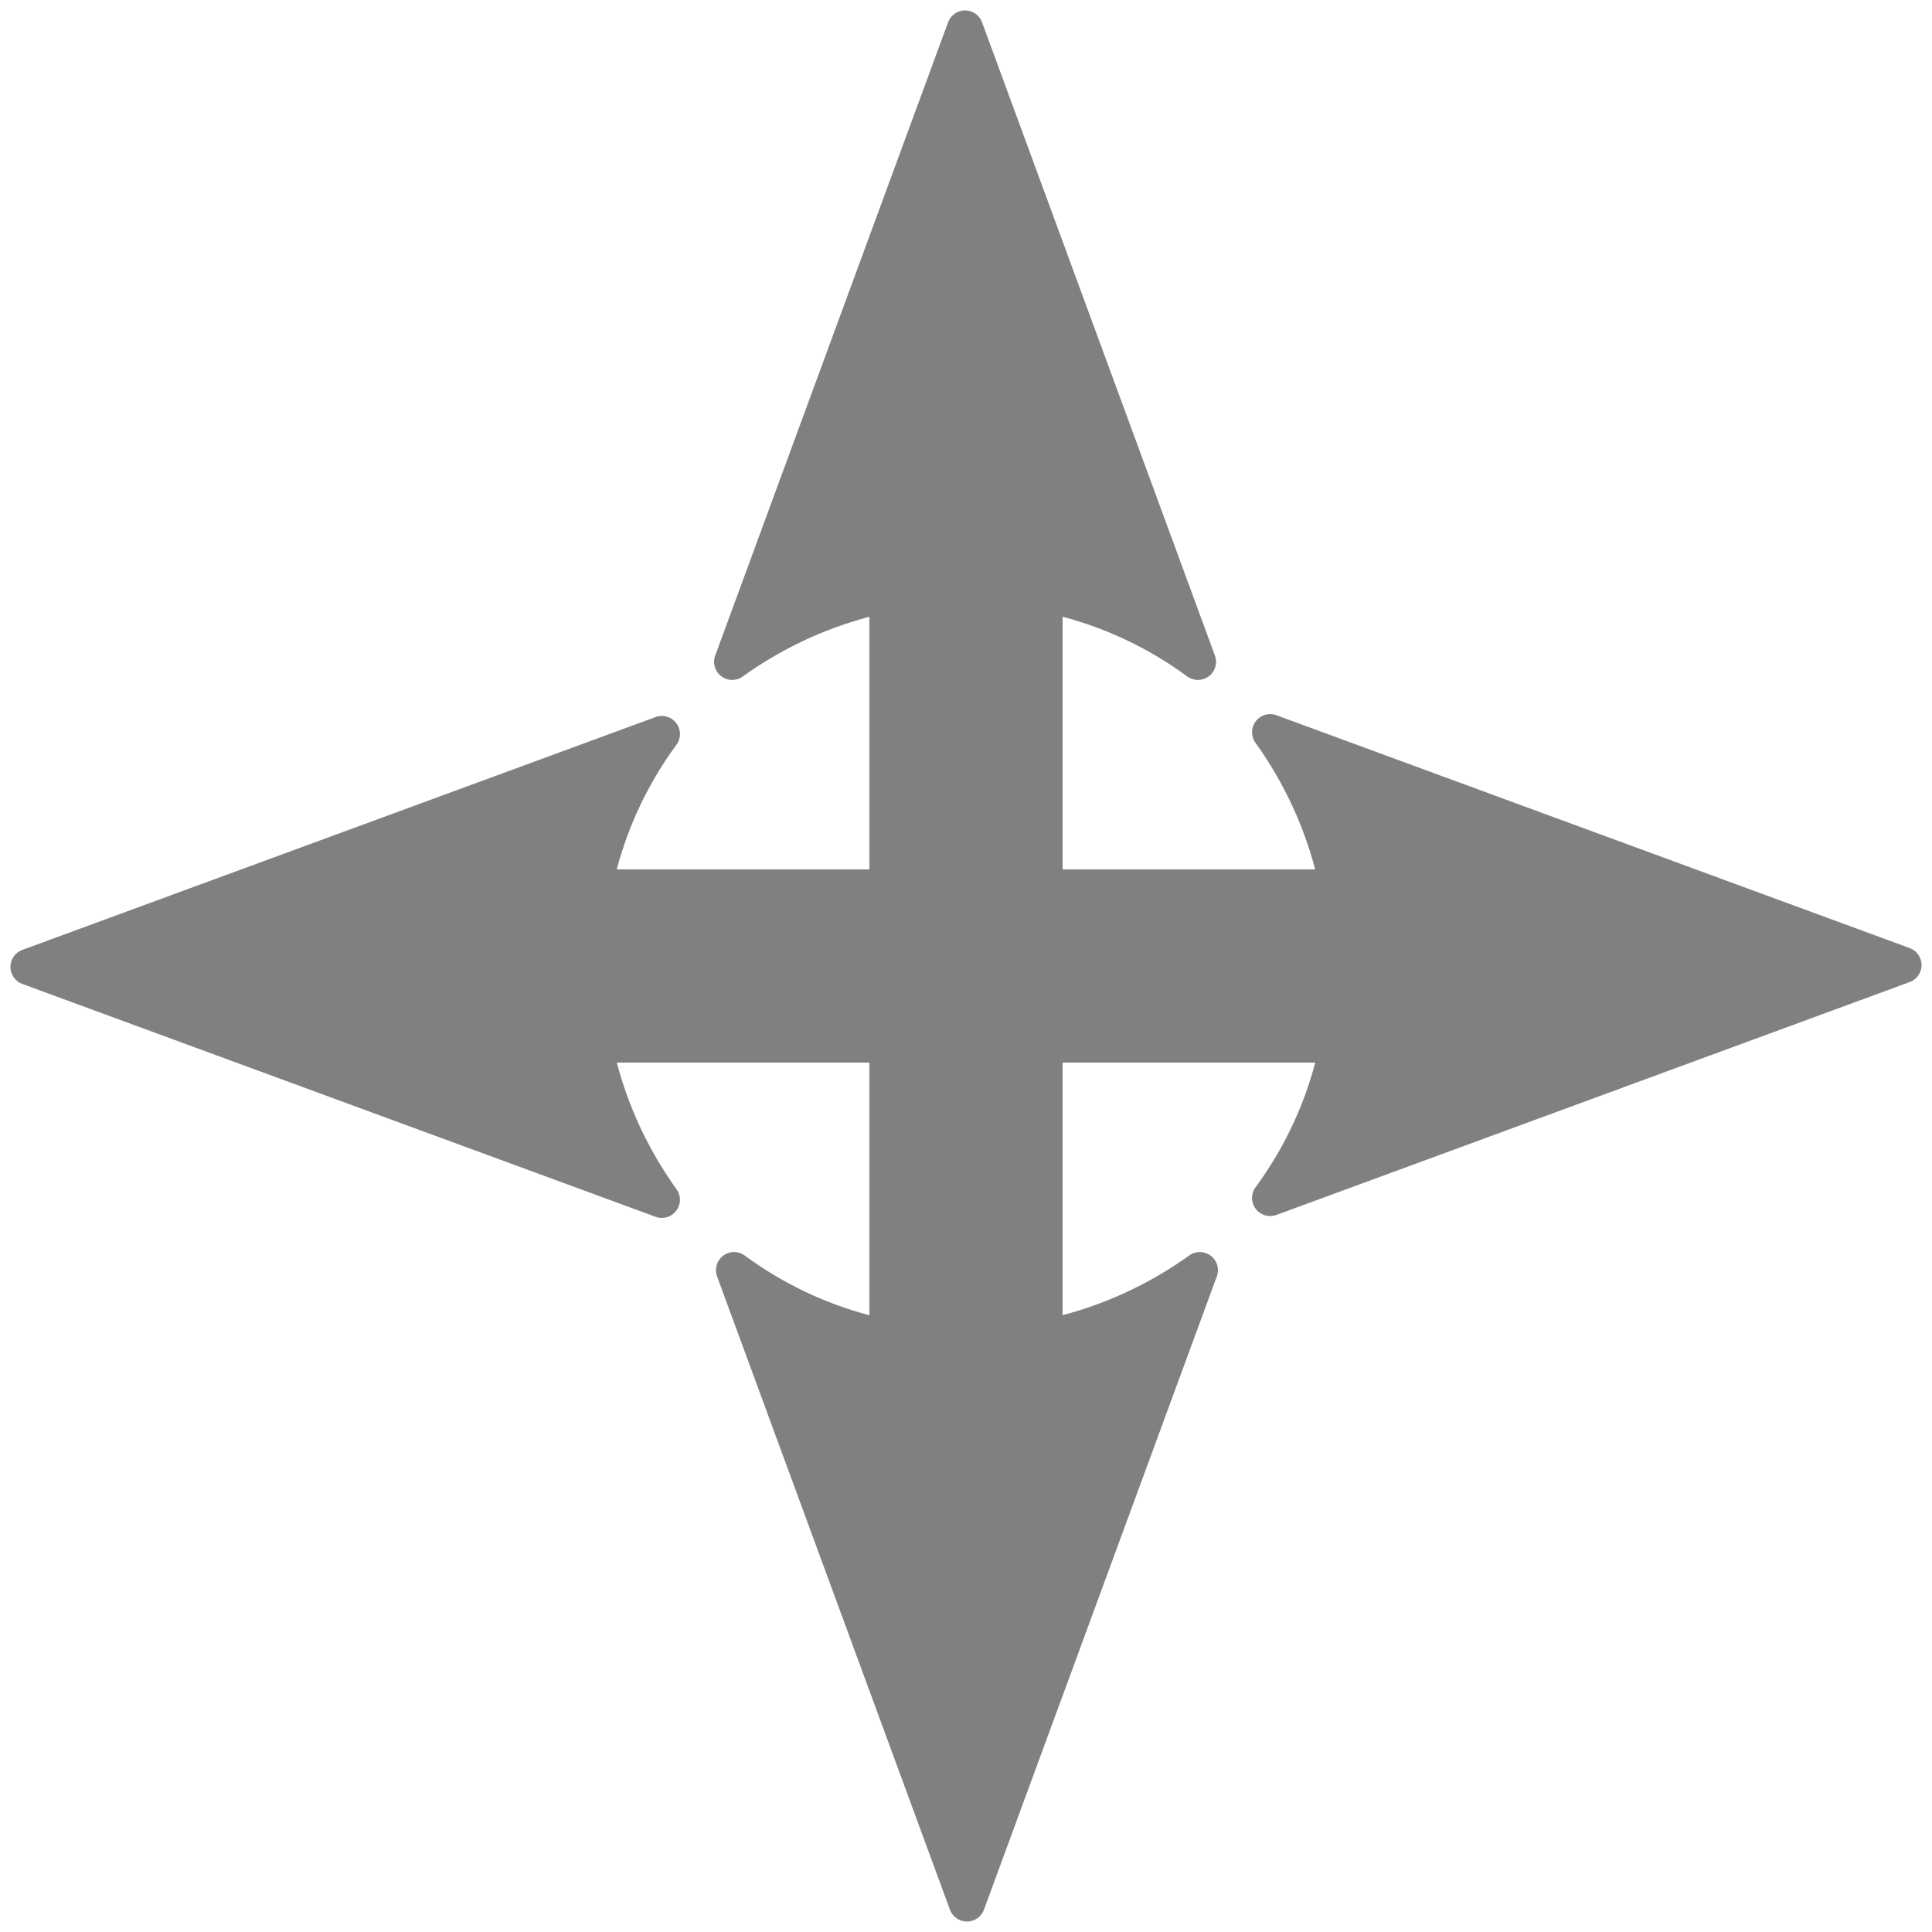 <svg version="1.1" viewBox="0 0 100 100" xmlns="http://www.w3.org/2000/svg">
 <g fill="none" stroke="#808080" stroke-linecap="round" stroke-linejoin="bevel" stroke-width="10">
  <g fill="#808080" stroke="none">
   <path d="m50 10a5 5 0 0 0-5 5v70a5 5 0 0 0 5 5 5 5 0 0 0 5-5v-70a5 5 0 0 0-5-5z" color="#000000" style="-inkscape-stroke:none"/>
   <g fill-rule="evenodd">
    <path d="m37.899 34.256 12.053-32.778 12.053 32.778c-7.116-5.237-16.852-5.206-24.106 0z" color="#000000" style="-inkscape-stroke:none"/>
    <path d="m49.951 0.541a0.938 0.938 0 0 0-0.879 0.613l-12.053 32.777a0.938 0.938 0 0 0 1.426 1.086c6.932-4.976 16.218-4.999 23.004-0.006a0.938 0.938 0 0 0 1.435-1.08l-12.053-32.777a0.938 0.938 0 0 0-0.881-0.613zm2e-3 3.652 10.236 27.846c-6.349-3.481-14.065-3.449-20.488 0.035z" color="#000000" style="-inkscape-stroke:none"/>
    <path d="m62.101 65.744-12.053 32.778-12.053-32.778c7.116 5.237 16.852 5.206 24.106 0z" color="#000000" style="-inkscape-stroke:none"/>
    <path d="m62.311 64.83a0.938 0.938 0 0 0-0.756 0.152c-6.932 4.976-16.218 4.999-23.004 0.006a0.938 0.938 0 0 0-1.435 1.08l12.053 32.777a0.938 0.938 0 0 0 1.76 0l12.053-32.777a0.938 0.938 0 0 0-0.67-1.238zm-2.012 3.096-10.252 27.881-10.236-27.846c6.349 3.481 14.065 3.449 20.488-0.035z" color="#000000" style="-inkscape-stroke:none"/>
   </g>
   <path d="m15 45a5 5 0 0 0-5 5 5 5 0 0 0 5 5h70a5 5 0 0 0 5-5 5 5 0 0 0-5-5z" color="#000000" style="-inkscape-stroke:none"/>
   <g fill-rule="evenodd">
    <path d="m34.256 62.101-32.778-12.053 32.778-12.053c-5.237 7.116-5.206 16.852 0 24.106z" color="#000000" style="-inkscape-stroke:none"/>
    <path d="m33.932 37.115-32.777 12.053a0.938 0.938 0 0 0 0 1.76l32.777 12.053a0.938 0.938 0 0 0 1.086-1.426c-4.976-6.932-4.999-16.218-0.006-23.004a0.938 0.938 0 0 0-1.08-1.435zm-1.893 2.695c-3.481 6.349-3.449 14.065 0.035 20.488l-27.881-10.252z" color="#000000" style="-inkscape-stroke:none"/>
    <path d="m65.744 37.899 32.778 12.053-32.778 12.053c5.237-7.116 5.206-16.852 0-24.106z" color="#000000" style="-inkscape-stroke:none"/>
    <path d="m66.068 37.02a0.938 0.938 0 0 0-1.086 1.426c4.976 6.932 4.999 16.218 0.006 23.004a0.938 0.938 0 0 0 1.08 1.435l32.777-12.053a0.938 0.938 0 0 0 0-1.76zm1.857 2.682 27.881 10.252-27.846 10.236c3.481-6.349 3.449-14.065-0.035-20.488z" color="#000000" style="-inkscape-stroke:none"/>
   </g>
  </g>
 </g>
</svg>
